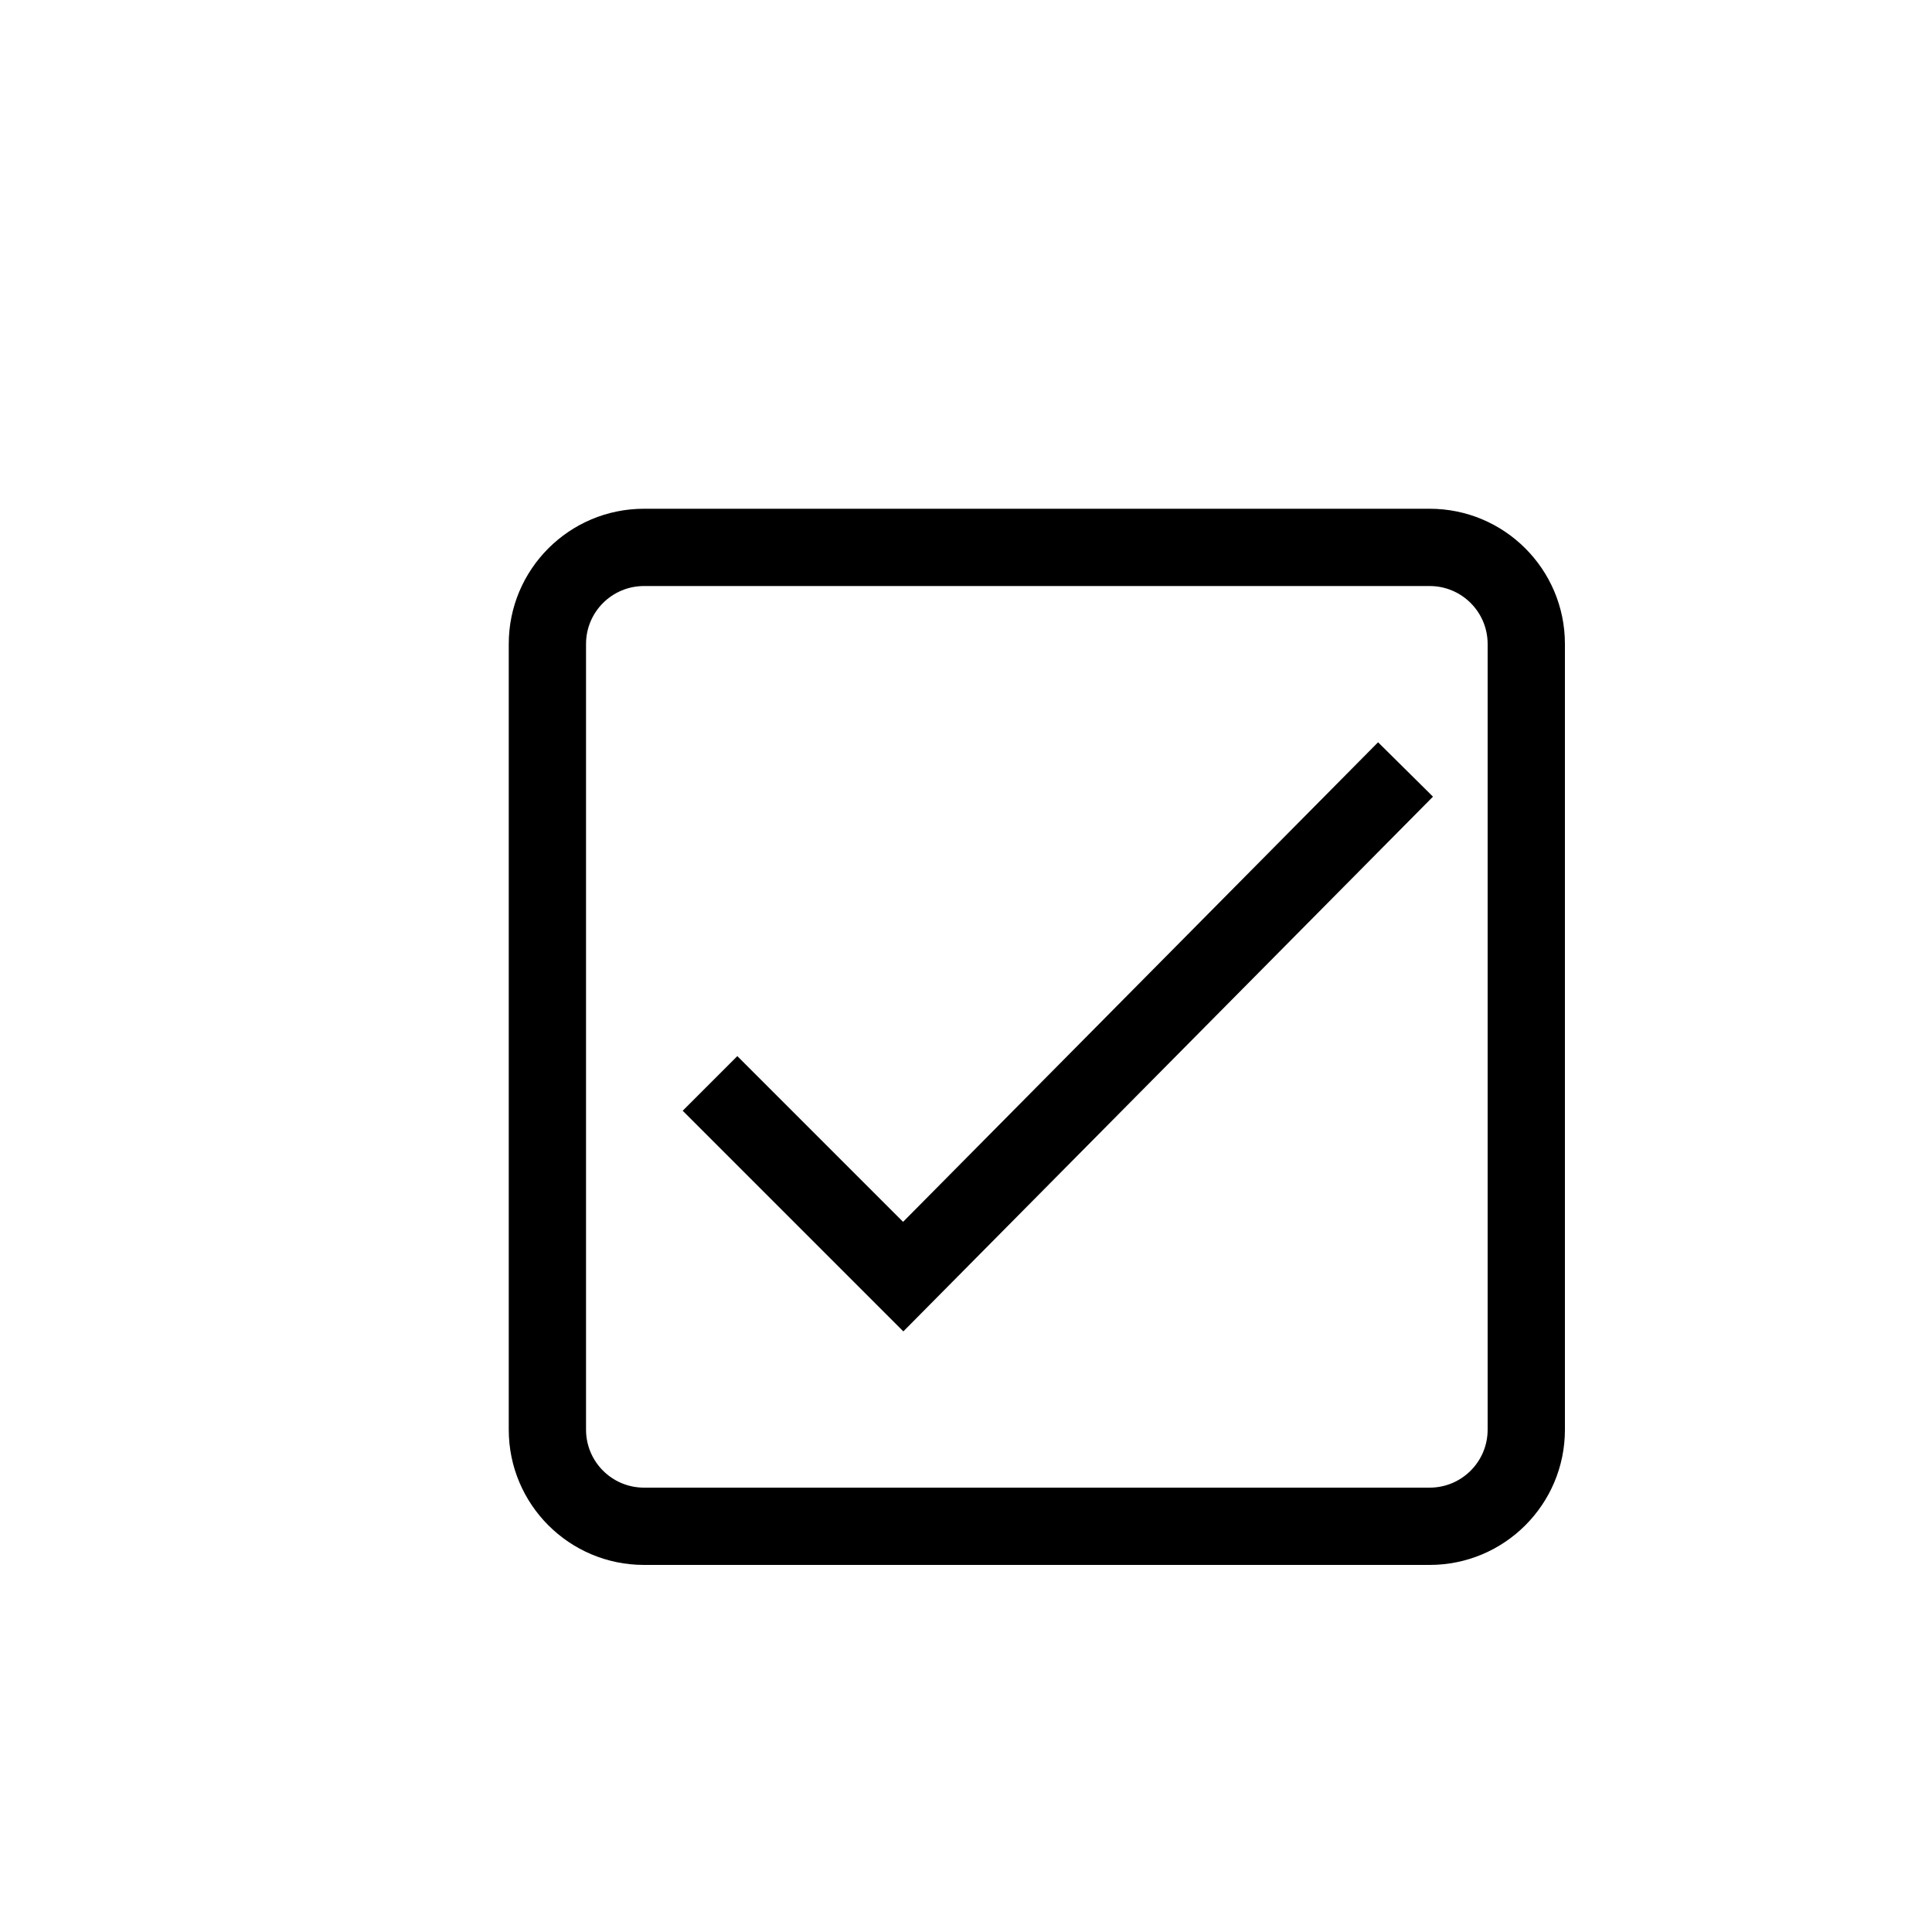 <?xml version="1.0" encoding="UTF-8"?>
<!DOCTYPE svg PUBLIC "-//W3C//DTD SVG 1.1//EN" "http://www.w3.org/Graphics/SVG/1.1/DTD/svg11.dtd">
<svg version="1.1" xmlns="http://www.w3.org/2000/svg" xmlns:xlink="http://www.w3.org/1999/xlink" x="0" y="0" width="100%" height="100%" viewBox="0, 0, 100, 100">
  <g id="Layer_1">
    <g id="Checkbox">
      <path d="M74,26.333 C77.866,26.333 81,29.467 81,33.333 L81,74 C81,77.866 77.866,81 74,81 L33.333,81 C29.467,81 26.333,77.866 26.333,74 L26.333,33.333 C26.333,29.467 29.467,26.333 33.333,26.333 L74,26.333 z M74,30.333 L33.333,30.333 C31.677,30.333 30.333,31.676 30.333,33.333 L30.333,74 C30.333,75.657 31.677,77 33.333,77 L74,77 C75.657,77 77,75.657 77,74 L77,33.333 C77,31.676 75.657,30.333 74,30.333 z" fill="#000000"/>
      <path d="M71.329,38.42 L74.171,41.235 L48.171,67.485 L46.757,68.913 L45.336,67.492 L35.336,57.492 L38.164,54.664 L46.743,63.243 L71.329,38.42 z" fill="#000000"/>
    </g>
  </g>
</svg>
